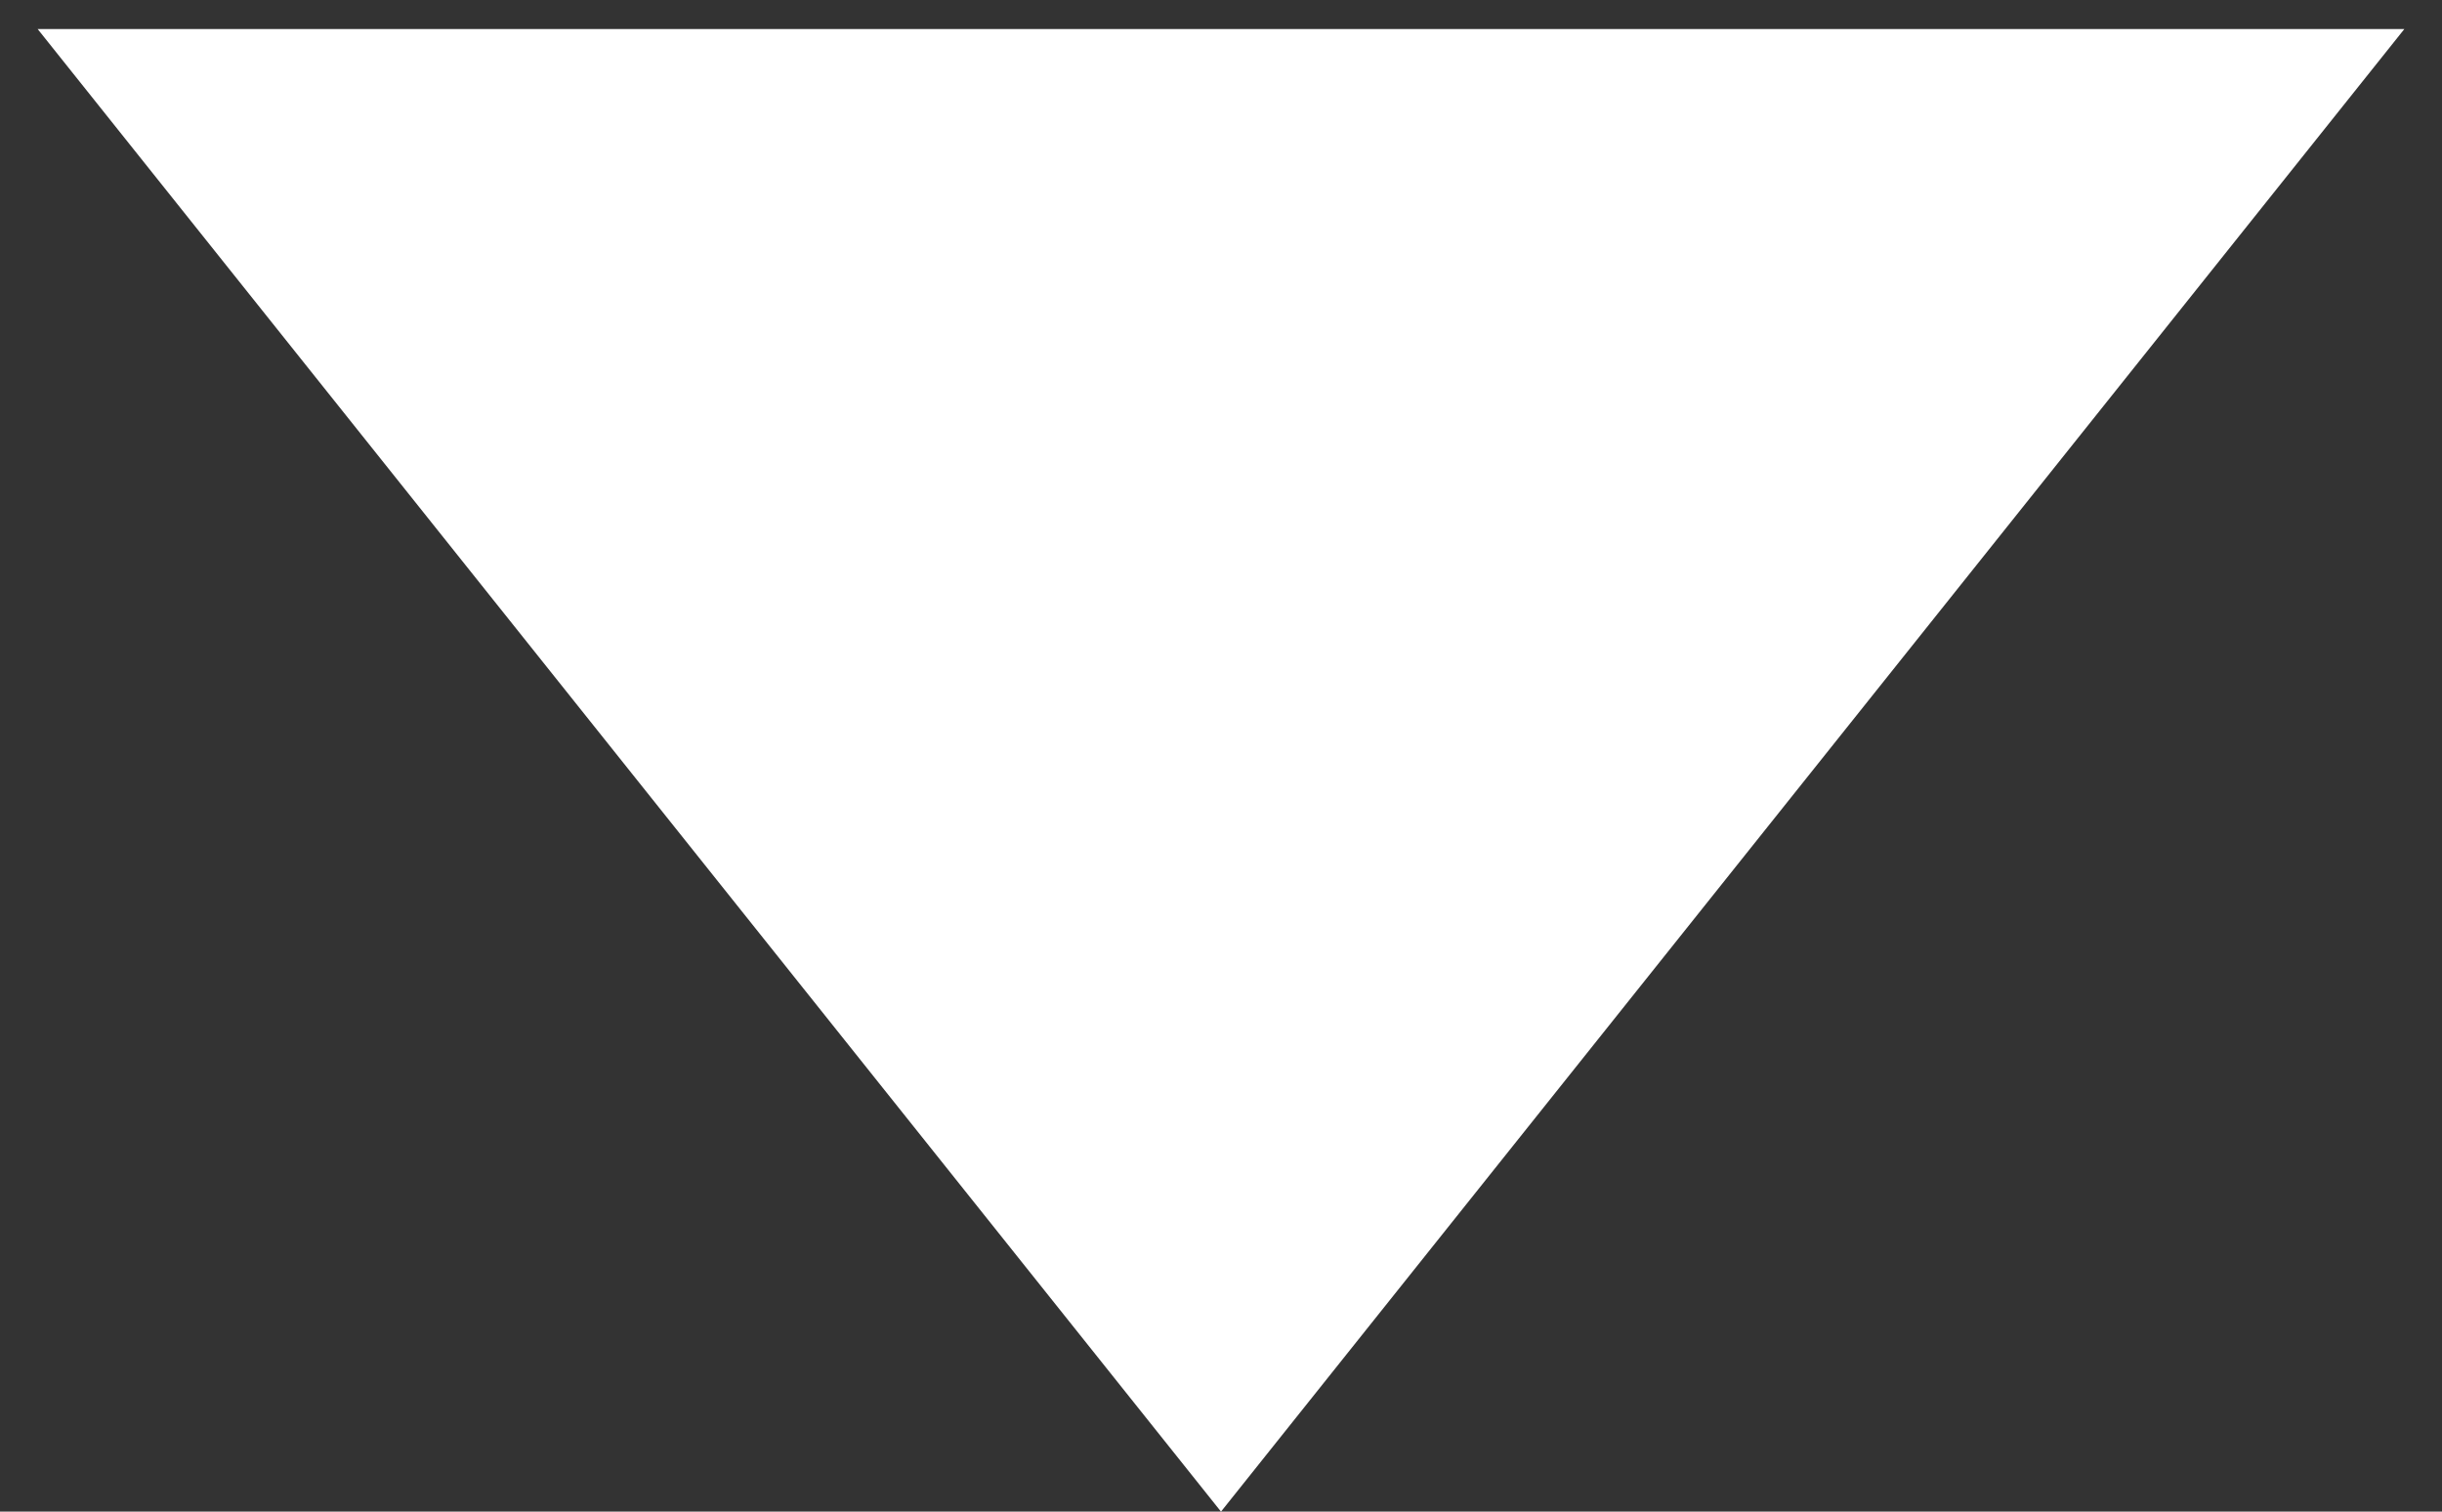 <svg width="42" height="26" viewBox="0 0 42 26" fill="none" xmlns="http://www.w3.org/2000/svg">
<rect x="0" y="0" width="42" height="26" fill="#333333" stroke="none"/>
<path d="M21 26L0.648 0.5L41.352 0.5L21 26Z" fill="white"/>
</svg>
